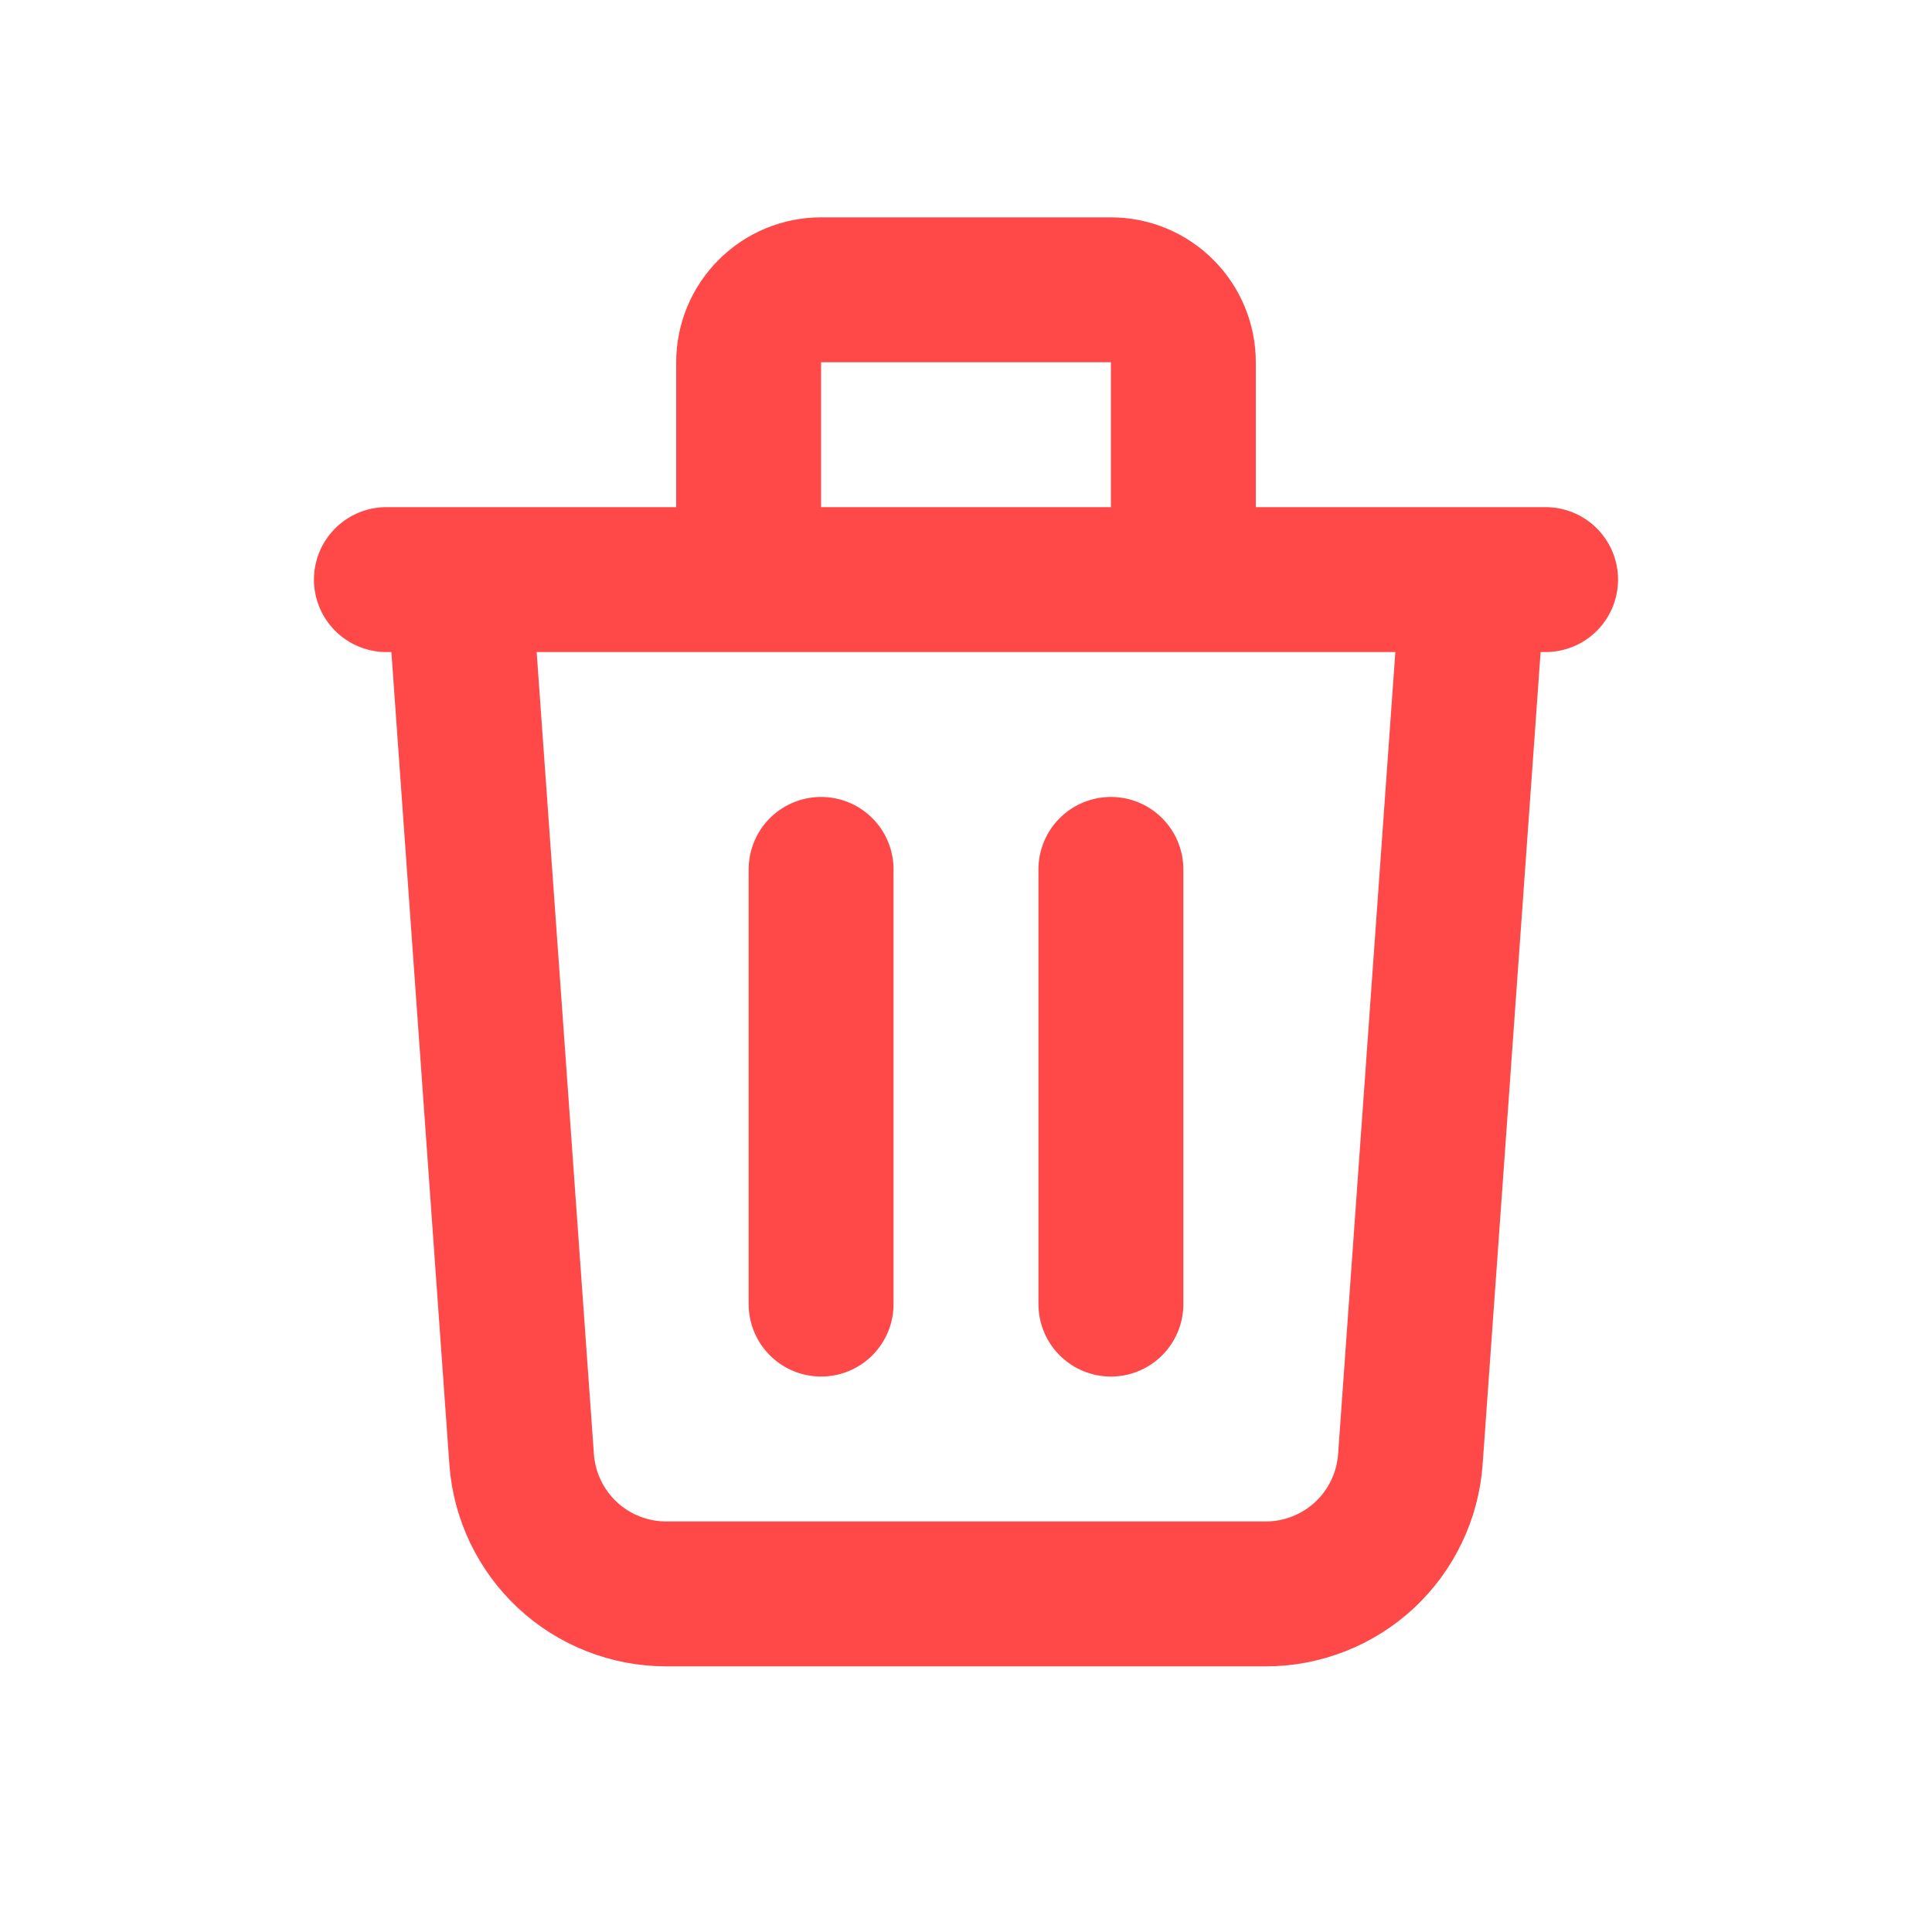 <svg width="20" height="20" viewBox="0 0 20 20" fill="none" xmlns="http://www.w3.org/2000/svg">
<path d="M8.5 9V13.5M11.5 9V13.5M4 6H16M15.25 6L14.6 15.107C14.573 15.485 14.403 15.839 14.126 16.098C13.848 16.356 13.483 16.5 13.104 16.5H6.896C6.517 16.5 6.152 16.356 5.874 16.098C5.597 15.839 5.427 15.485 5.4 15.107L4.75 6H15.25ZM12.25 6V3.75C12.25 3.551 12.171 3.36 12.03 3.22C11.89 3.079 11.699 3 11.5 3H8.5C8.301 3 8.11 3.079 7.97 3.22C7.829 3.36 7.75 3.551 7.75 3.75V6H12.25Z" stroke="#FF4848" stroke-width="1.5" stroke-linecap="round" stroke-linejoin="round"/>
</svg>
